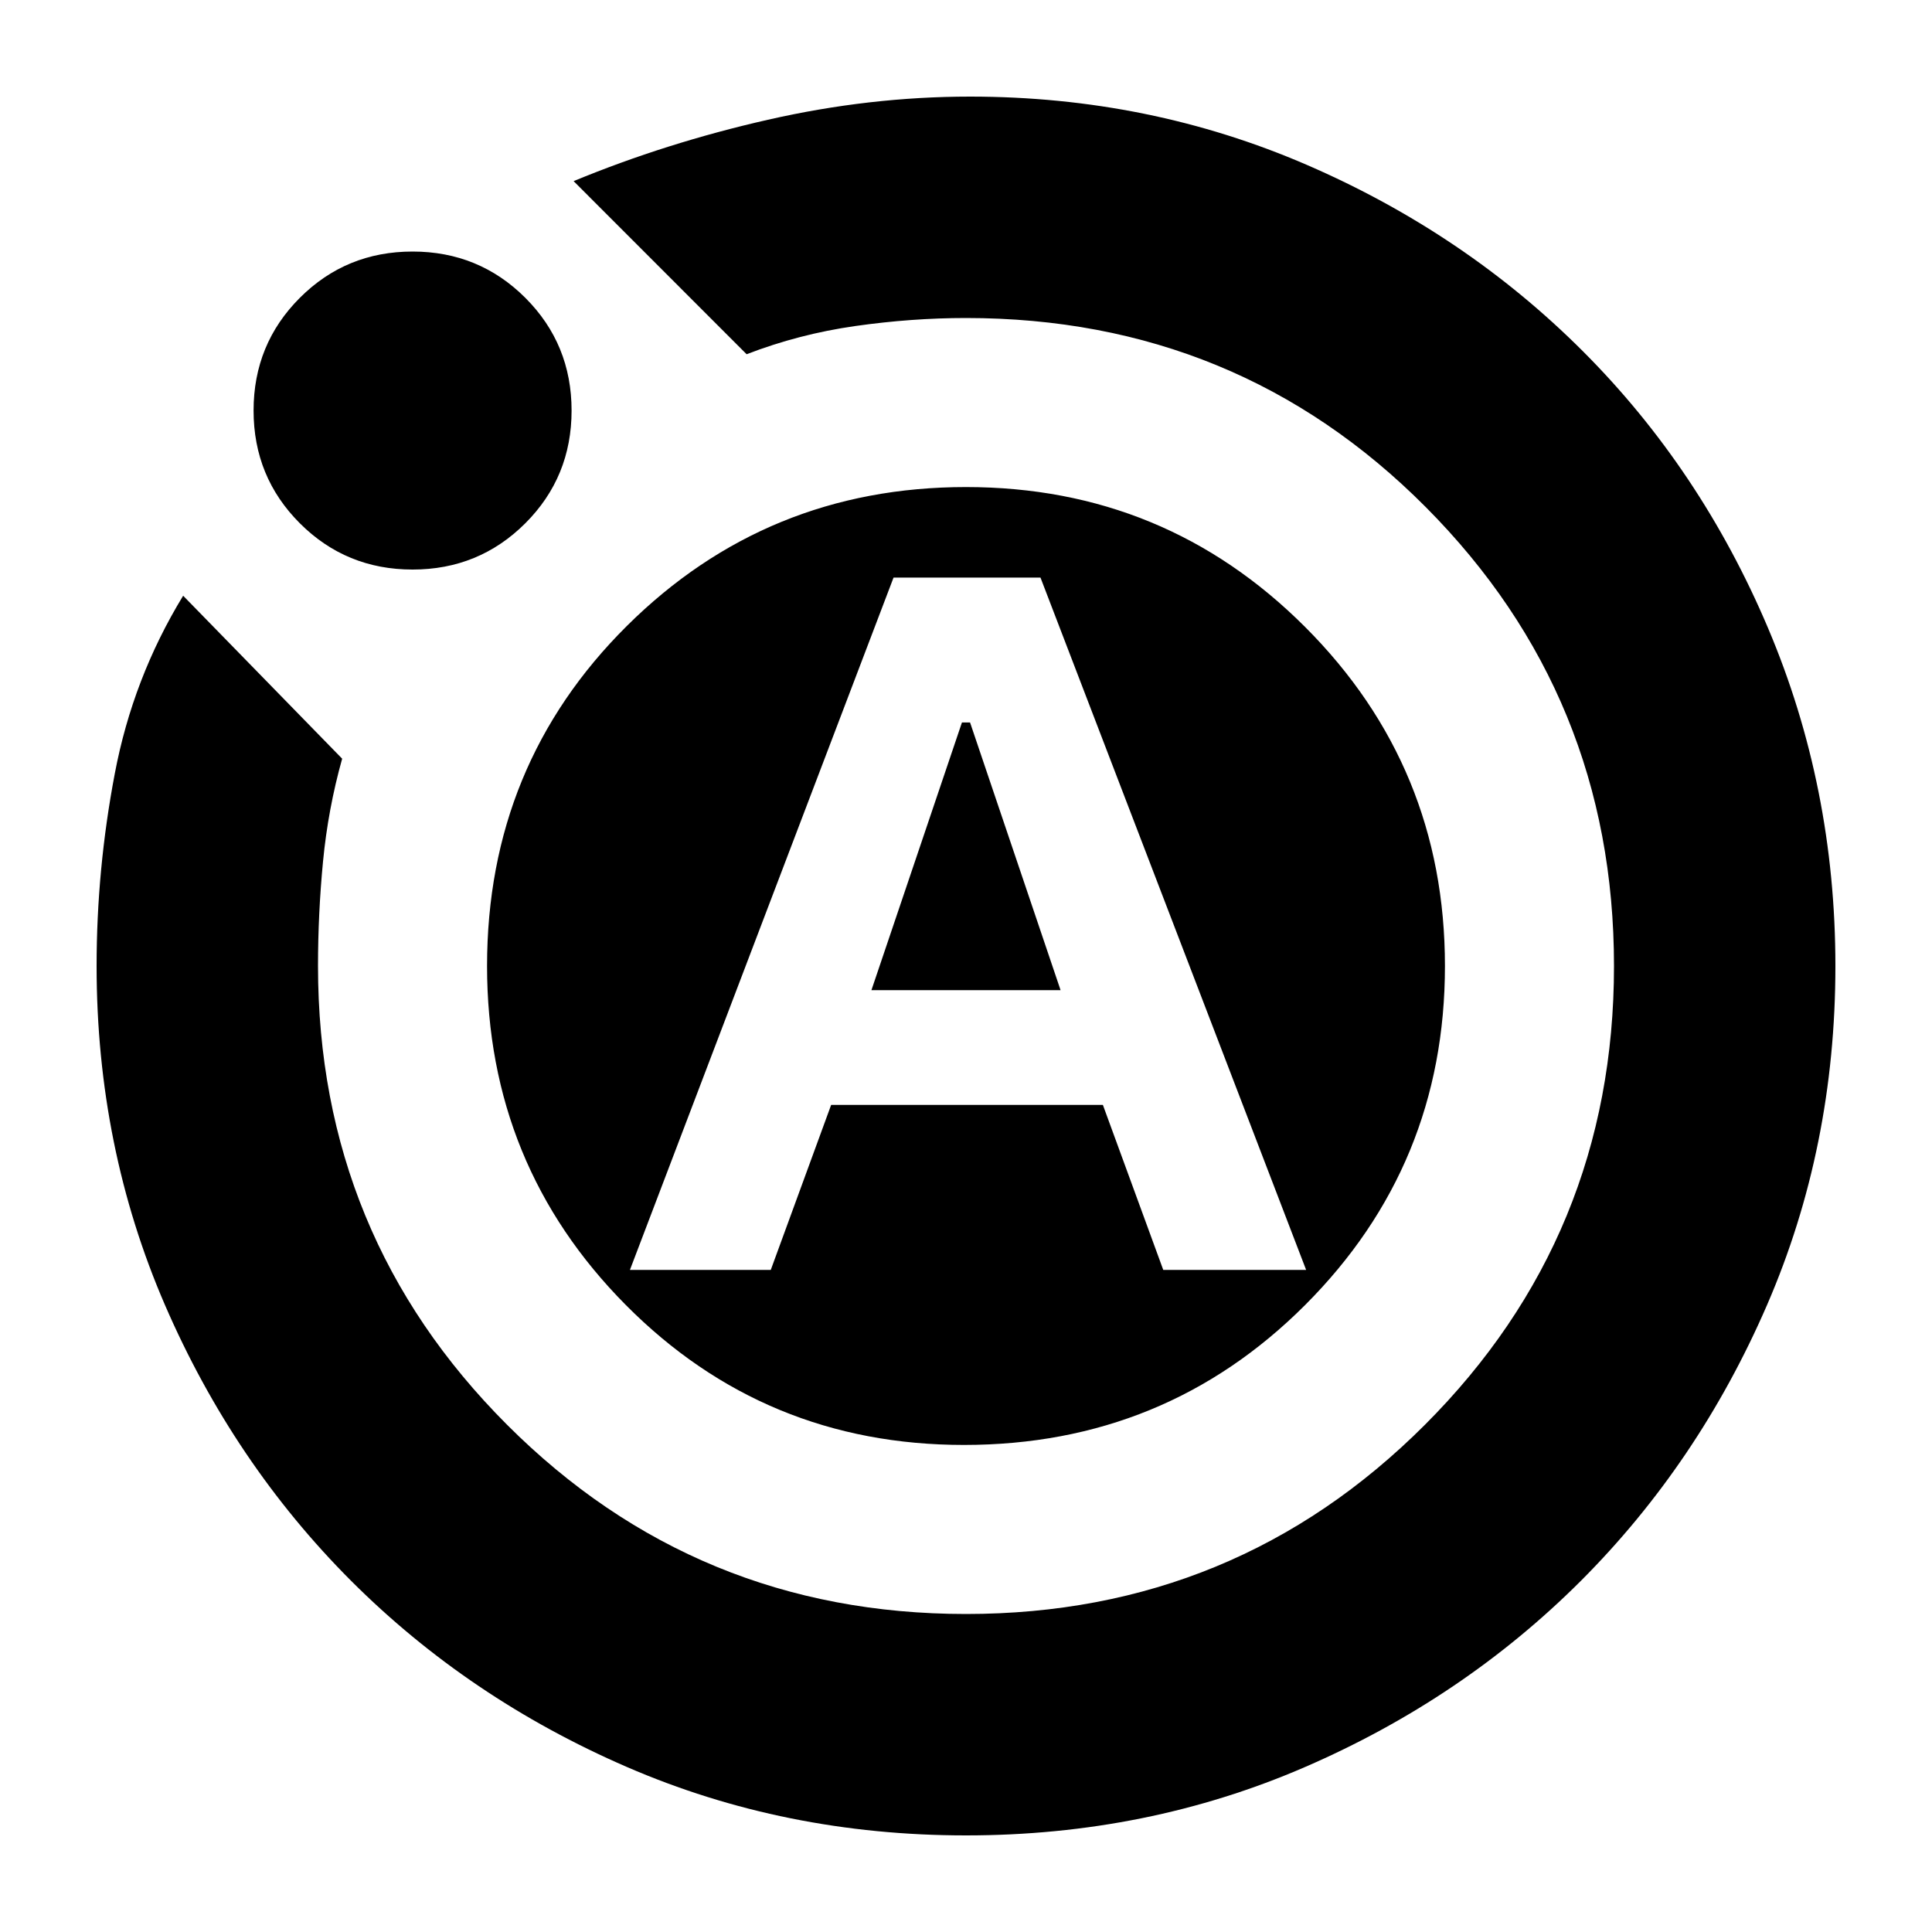<svg xmlns="http://www.w3.org/2000/svg" height="20" width="20"><path d="M6.521 13.146H7.979L8.604 11.438H11.417L12.042 13.146H13.521L10.771 5.979H9.25ZM9.021 10.25 9.958 7.479H10.042L10.979 10.25ZM10 19Q8.125 19 6.49 18.292Q4.854 17.583 3.635 16.365Q2.417 15.146 1.708 13.51Q1 11.875 1 10Q1 9 1.188 8.01Q1.375 7.021 1.896 6.167L3.542 7.854Q3.396 8.375 3.344 8.917Q3.292 9.458 3.292 10Q3.292 12.792 5.25 14.75Q7.208 16.708 10 16.708Q12.792 16.708 14.75 14.75Q16.708 12.792 16.708 10Q16.708 7.208 14.76 5.25Q12.812 3.292 10 3.292Q9.438 3.292 8.854 3.375Q8.271 3.458 7.729 3.667L5.938 1.875Q6.896 1.479 7.948 1.24Q9 1 10.042 1Q11.896 1 13.531 1.708Q15.167 2.417 16.385 3.635Q17.604 4.854 18.302 6.5Q19 8.146 19 10Q19 11.875 18.292 13.51Q17.583 15.146 16.365 16.365Q15.146 17.583 13.51 18.292Q11.875 19 10 19ZM4.271 5.896Q3.583 5.896 3.104 5.417Q2.625 4.938 2.625 4.25Q2.625 3.562 3.104 3.083Q3.583 2.604 4.271 2.604Q4.958 2.604 5.438 3.083Q5.917 3.562 5.917 4.25Q5.917 4.938 5.438 5.417Q4.958 5.896 4.271 5.896ZM5.042 10Q5.042 7.917 6.49 6.479Q7.938 5.042 10 5.042Q12.062 5.042 13.51 6.49Q14.958 7.938 14.958 10Q14.958 12.062 13.51 13.51Q12.062 14.958 9.979 14.958Q7.917 14.958 6.479 13.51Q5.042 12.062 5.042 10Z"/></svg>